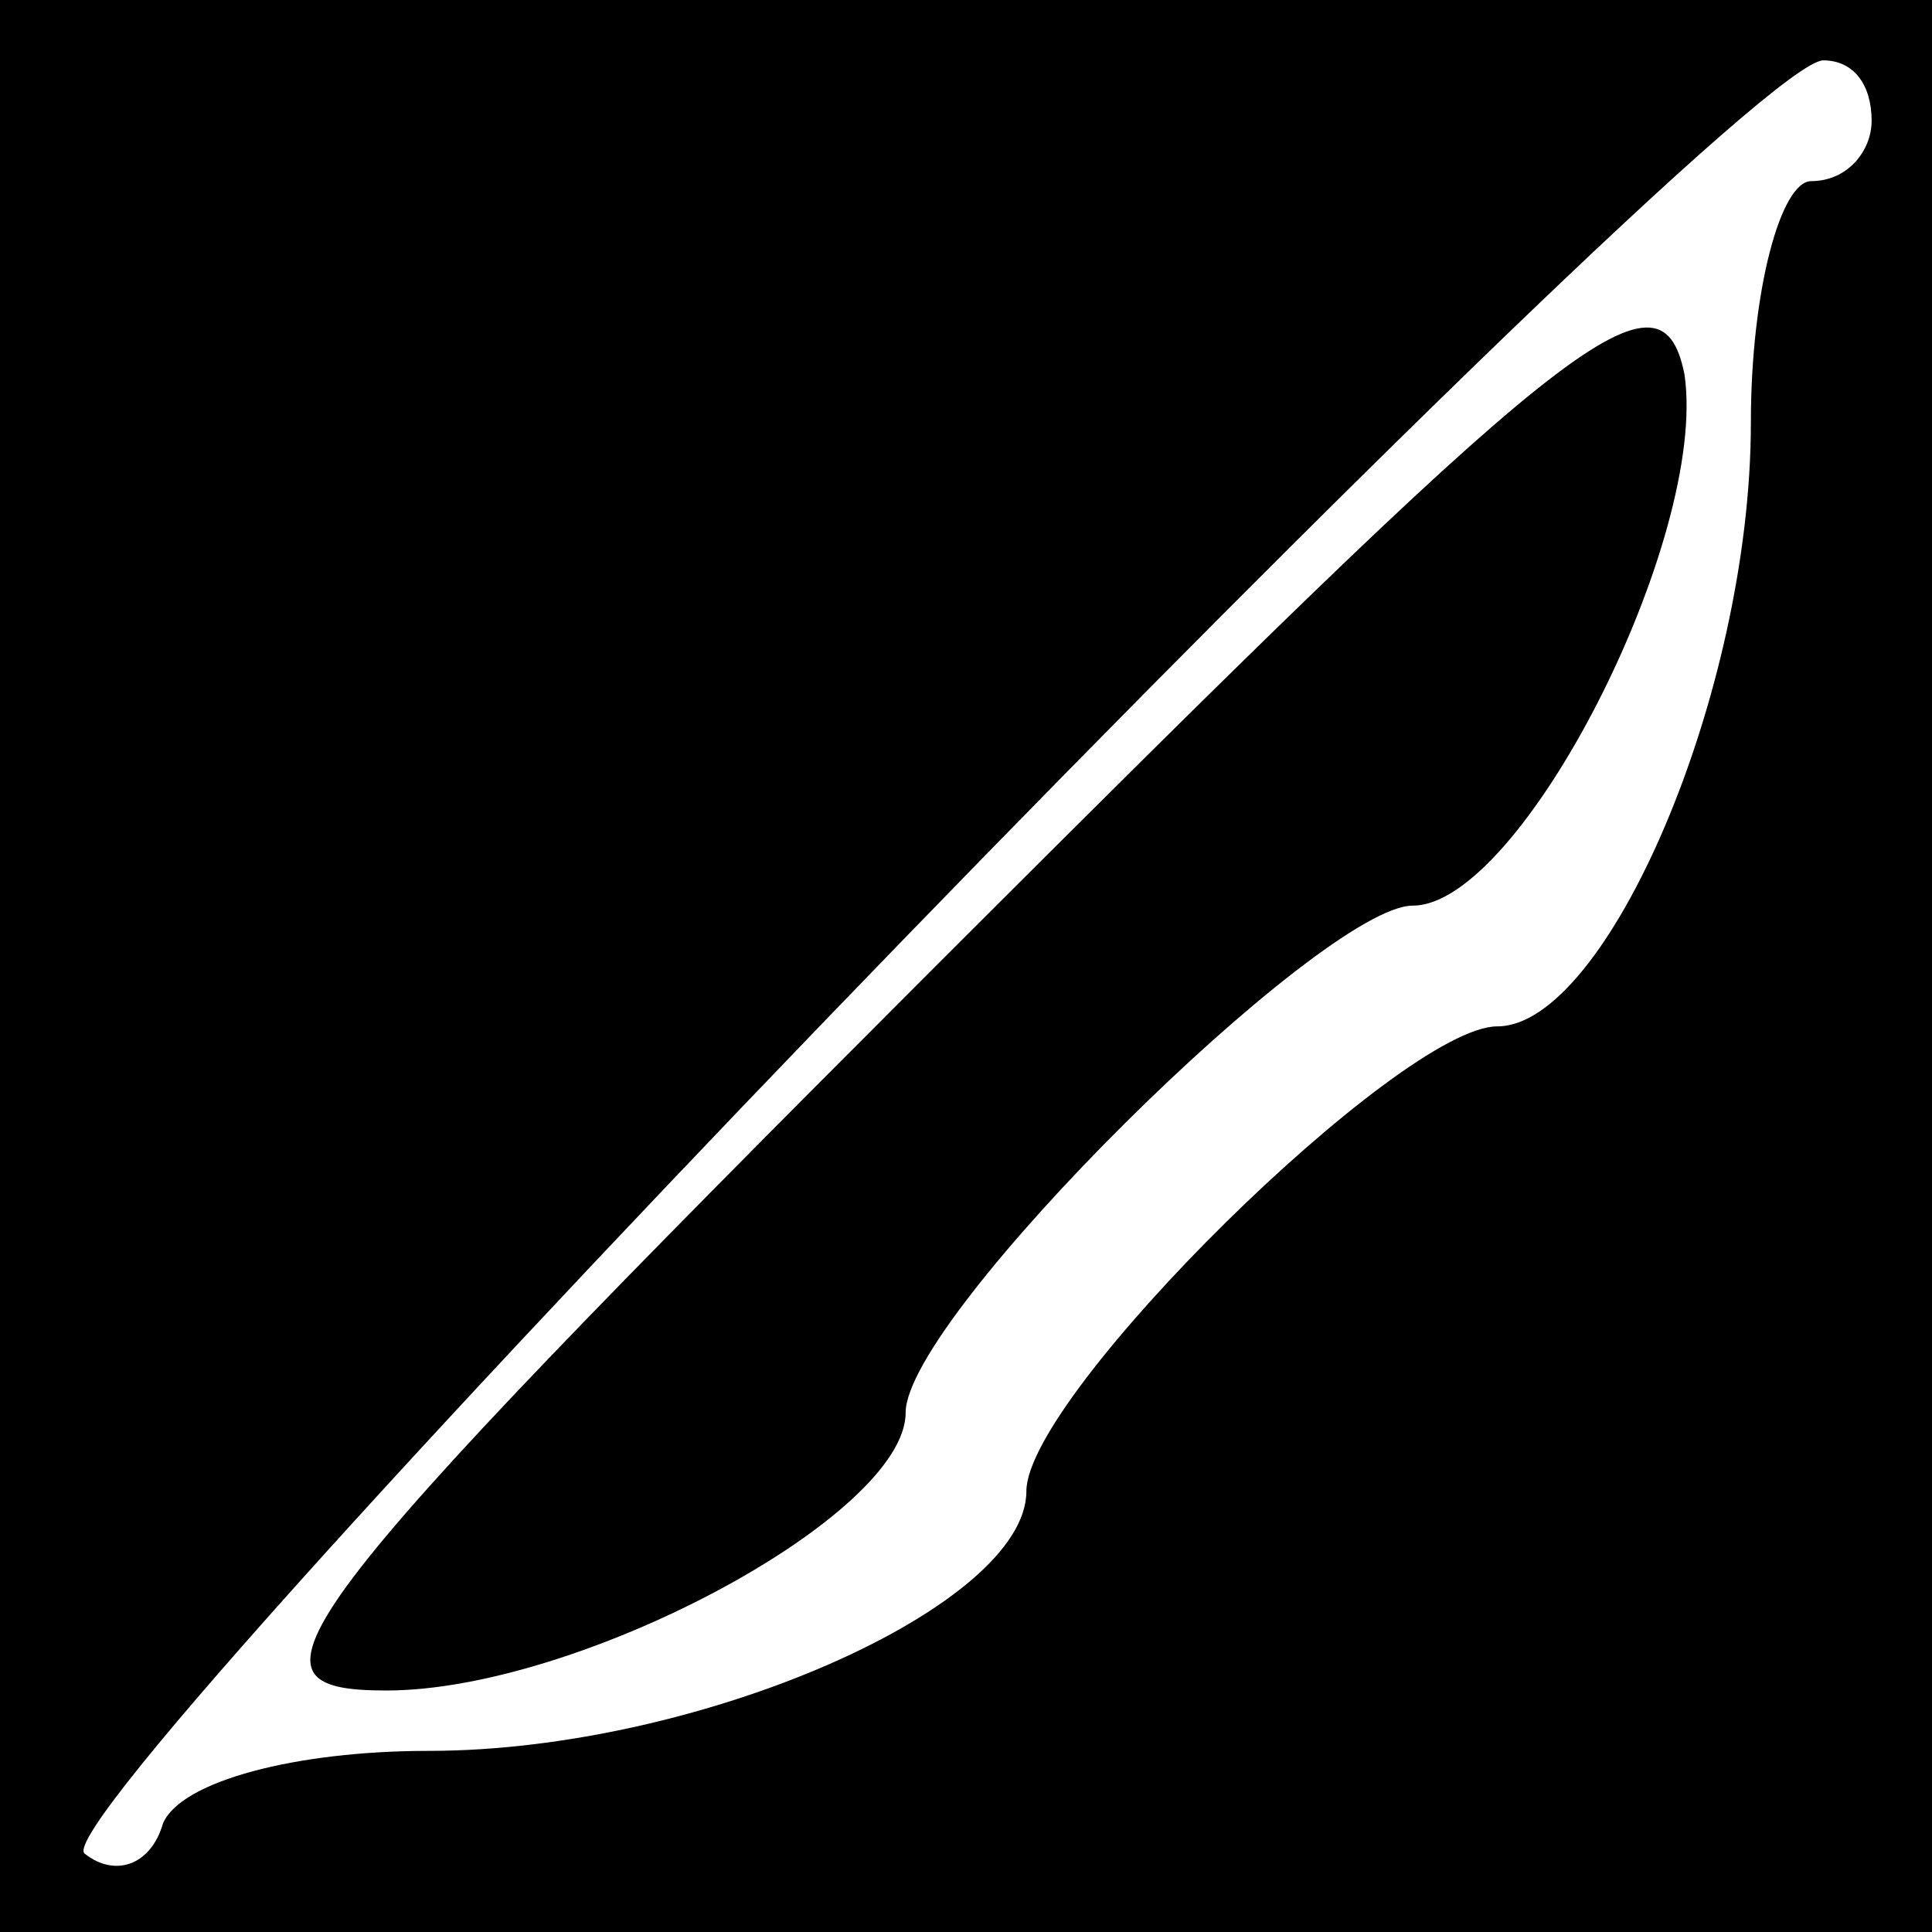 <?xml version="1.0" standalone="no"?>
<!DOCTYPE svg PUBLIC "-//W3C//DTD SVG 20010904//EN"
 "http://www.w3.org/TR/2001/REC-SVG-20010904/DTD/svg10.dtd">
<svg version="1.0" xmlns="http://www.w3.org/2000/svg"
 width="32pt" height="32pt" viewBox="0 0 32 32"
 preserveAspectRatio="xMidYMid meet">
<rect x="0" y="0" width="32" height="32" fill="#808080" stroke="none"/>
<g transform="translate(0,32) scale(0.1,-0.1)"
fill="#000000" stroke="none">
<path fill="#000000" stroke="none" d="M0 160 l0 -160 160 0 160 0 0 160 0
160 -160 0 -160 0 0 -160z"/>
<path fill="#ffffff" stroke="none" d="M310 300 c0 -5 -4 -10 -10 -10 -5 0
-10 -18 -10 -40 0 -45 -24 -100 -42 -100 -16 0 -78 -61 -78 -77 0 -19 -54 -43
-99 -43 -22 0 -41 -5 -44 -12 -2 -7 -8 -9 -13 -5 -8 7 273 297 288 297 5 0 8
-4 8 -10z"/>
<path fill="#000000" stroke="none" d="M155 160 c-110 -110 -117 -120 -91
-120 32 0 86 29 86 46 0 16 69 84 84 84 18 0 49 61 45 88 -4 20 -20 6 -124
-98z"/>
</g>
</svg>

